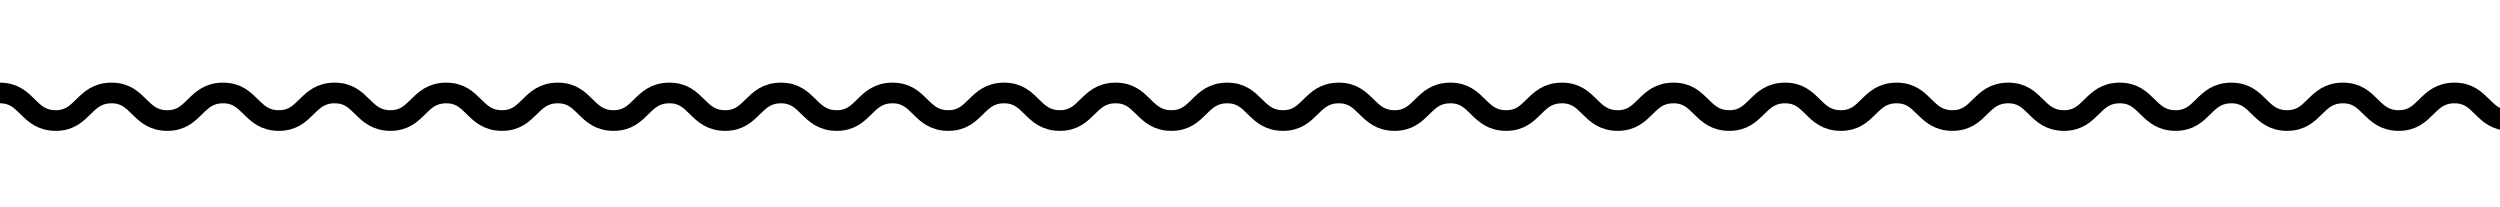 <?xml version="1.0" encoding="utf-8"?>
<!-- Generator: Adobe Illustrator 19.0.0, SVG Export Plug-In . SVG Version: 6.00 Build 0)  -->
<svg version="1.1" baseProfile="basic" id="Layer_1"
	 xmlns="http://www.w3.org/2000/svg" xmlns:xlink="http://www.w3.org/1999/xlink" x="0px" y="0px" viewBox="0 0 363 30"
	 xml:space="preserve">
<style type="text/css">
	.st0{fill:none;stroke:#000000;stroke-width:3;stroke-miterlimit:10;}
</style>
<path class="st0" d="M0,13.5c4,0,4,4,8.1,4c4,0,4-4,8.1-4c4,0,4,4,8.1,4c4,0,4-4,8.1-4c4,0,4,4,8.1,4c4,0,4-4,8.1-4c4,0,4,4,8.1,4
	c4,0,4-4,8.1-4c4,0,4,4,8.1,4c4,0,4-4,8.1-4c4,0,4,4,8.1,4c4,0,4-4,8.1-4c4,0,4,4,8.1,4c4,0,4-4,8.1-4c4,0,4,4,8.1,4c4,0,4-4,8.1-4
	c4,0,4,4,8.1,4c4,0,4-4,8.1-4c4,0,4,4,8.1,4c4,0,4-4,8.1-4c4,0,4,4,8.1,4c4,0,4-4,8.1-4c4,0,4,4,8.1,4c4,0,4-4,8.1-4c4,0,4,4,8.1,4
	c4,0,4-4,8.1-4c4,0,4,4,8.1,4c4,0,4-4,8.1-4c4,0,4,4,8.1,4c4,0,4-4,8.1-4c4,0,4,4,8.1,4c4,0,4-4,8.1-4c4,0,4,4,8.1,4c4,0,4-4,8.1-4
	c4,0,4,4,8.1,4c4,0,4-4,8.1-4c4,0,4,4,8.1,4c4,0,4-4,8.1-4c4,0,4,4,8.1,4c4,0,4-4,8.1-4c4,0,4,4,8.1,4c4,0,4-4,8.1-4c4,0,4,4,8.1,4
	c4,0,4-4,8.1-4c4,0,4,4,8.1,4"/>
</svg>
